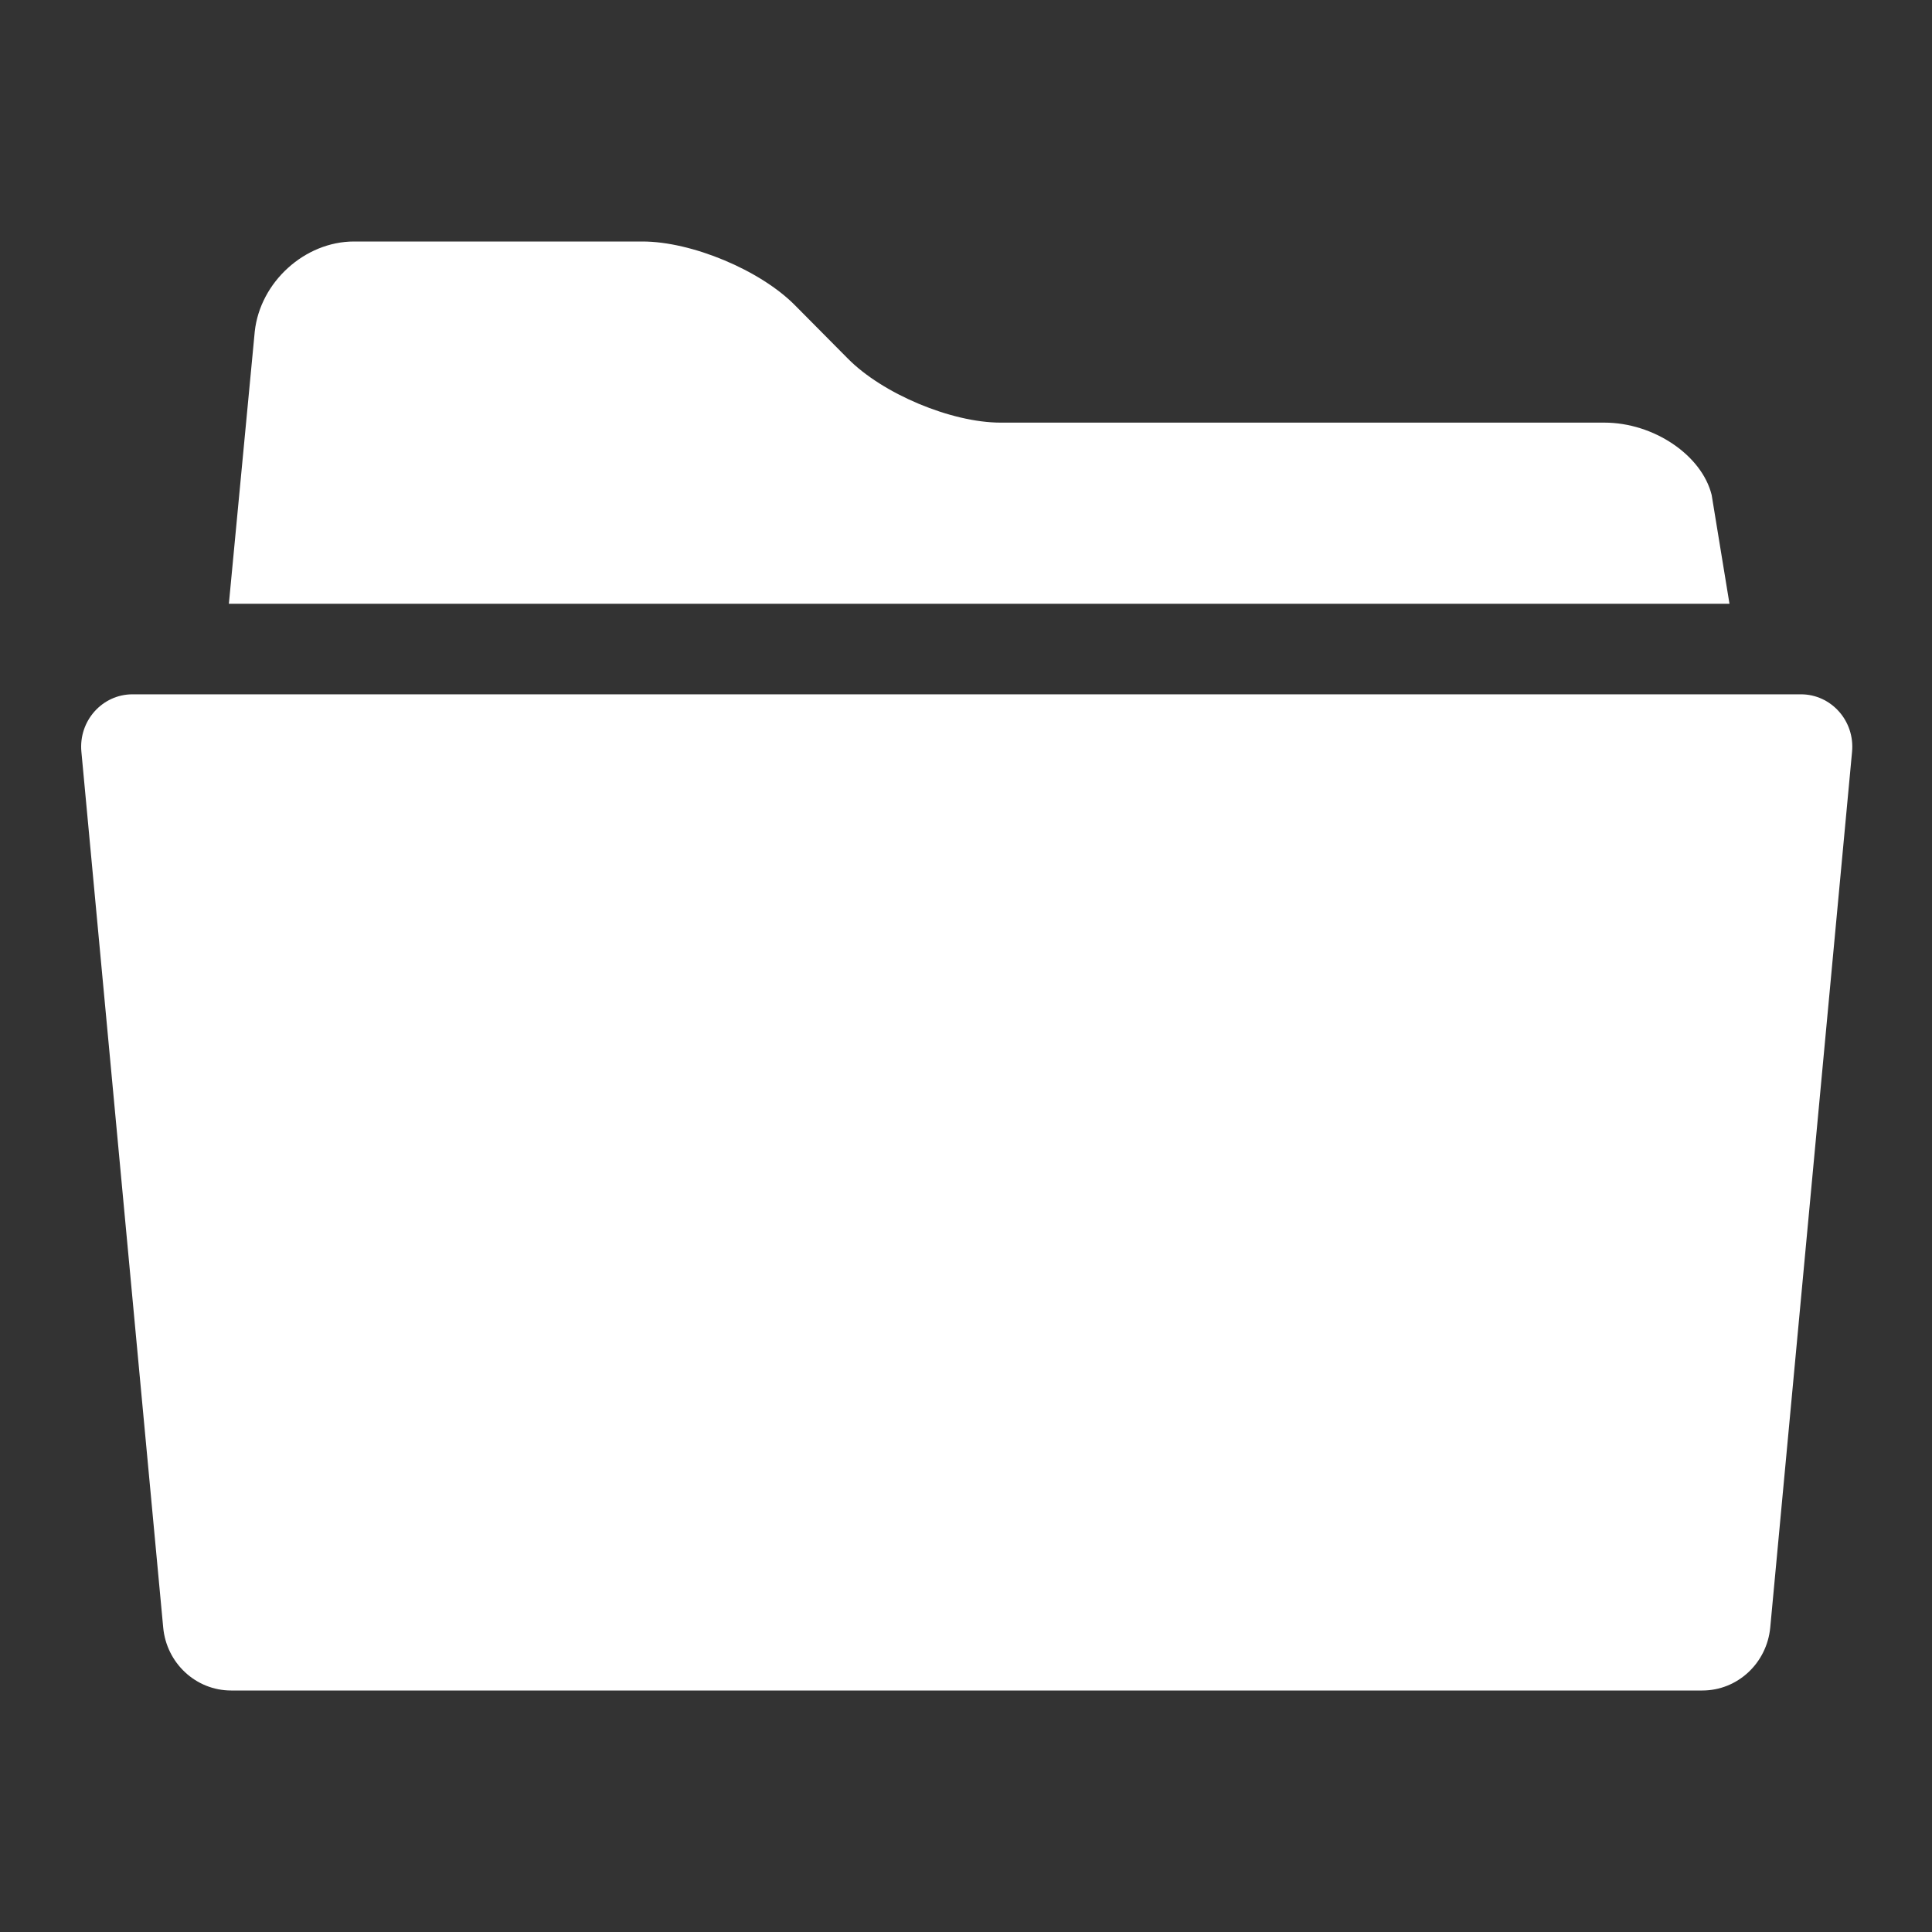 <?xml version="1.0" encoding="UTF-8" standalone="no"?>
<!DOCTYPE svg PUBLIC "-//W3C//DTD SVG 1.1//EN" "http://www.w3.org/Graphics/SVG/1.1/DTD/svg11.dtd">
<svg width="100%" height="100%" viewBox="0 0 24 24" version="1.1" xmlns="http://www.w3.org/2000/svg" xmlns:xlink="http://www.w3.org/1999/xlink" xml:space="preserve" style="fill-rule:evenodd;clip-rule:evenodd;stroke-linejoin:round;stroke-miterlimit:1.414;">
    <rect x="0" y="0" width="24" height="24" fill="#333333" stroke="none"/>
    <g transform="matrix(1.101,0,0,1.125,0.999,0.75)">
        <path d="M18.405,4.799C18.294,4.359 17.75,4 17.195,4L10.381,4C9.827,4 9.051,3.682 8.659,3.293L8.063,2.705C7.671,2.316 6.896,2 6.342,2L3.087,2C2.532,2 2.028,2.447 1.967,2.994L1.675,6L18.606,6L18.405,4.799ZM19.412,7L0.588,7C0.246,7 -0.022,7.294 0.011,7.635L0.934,17.304C0.971,17.698 1.303,18 1.7,18L18.3,18C18.697,18 19.028,17.698 19.066,17.304L19.989,7.635C20.022,7.294 19.754,7 19.412,7Z" style="fill:white;fill-rule:nonzero;"/>
    </g>
</svg>

